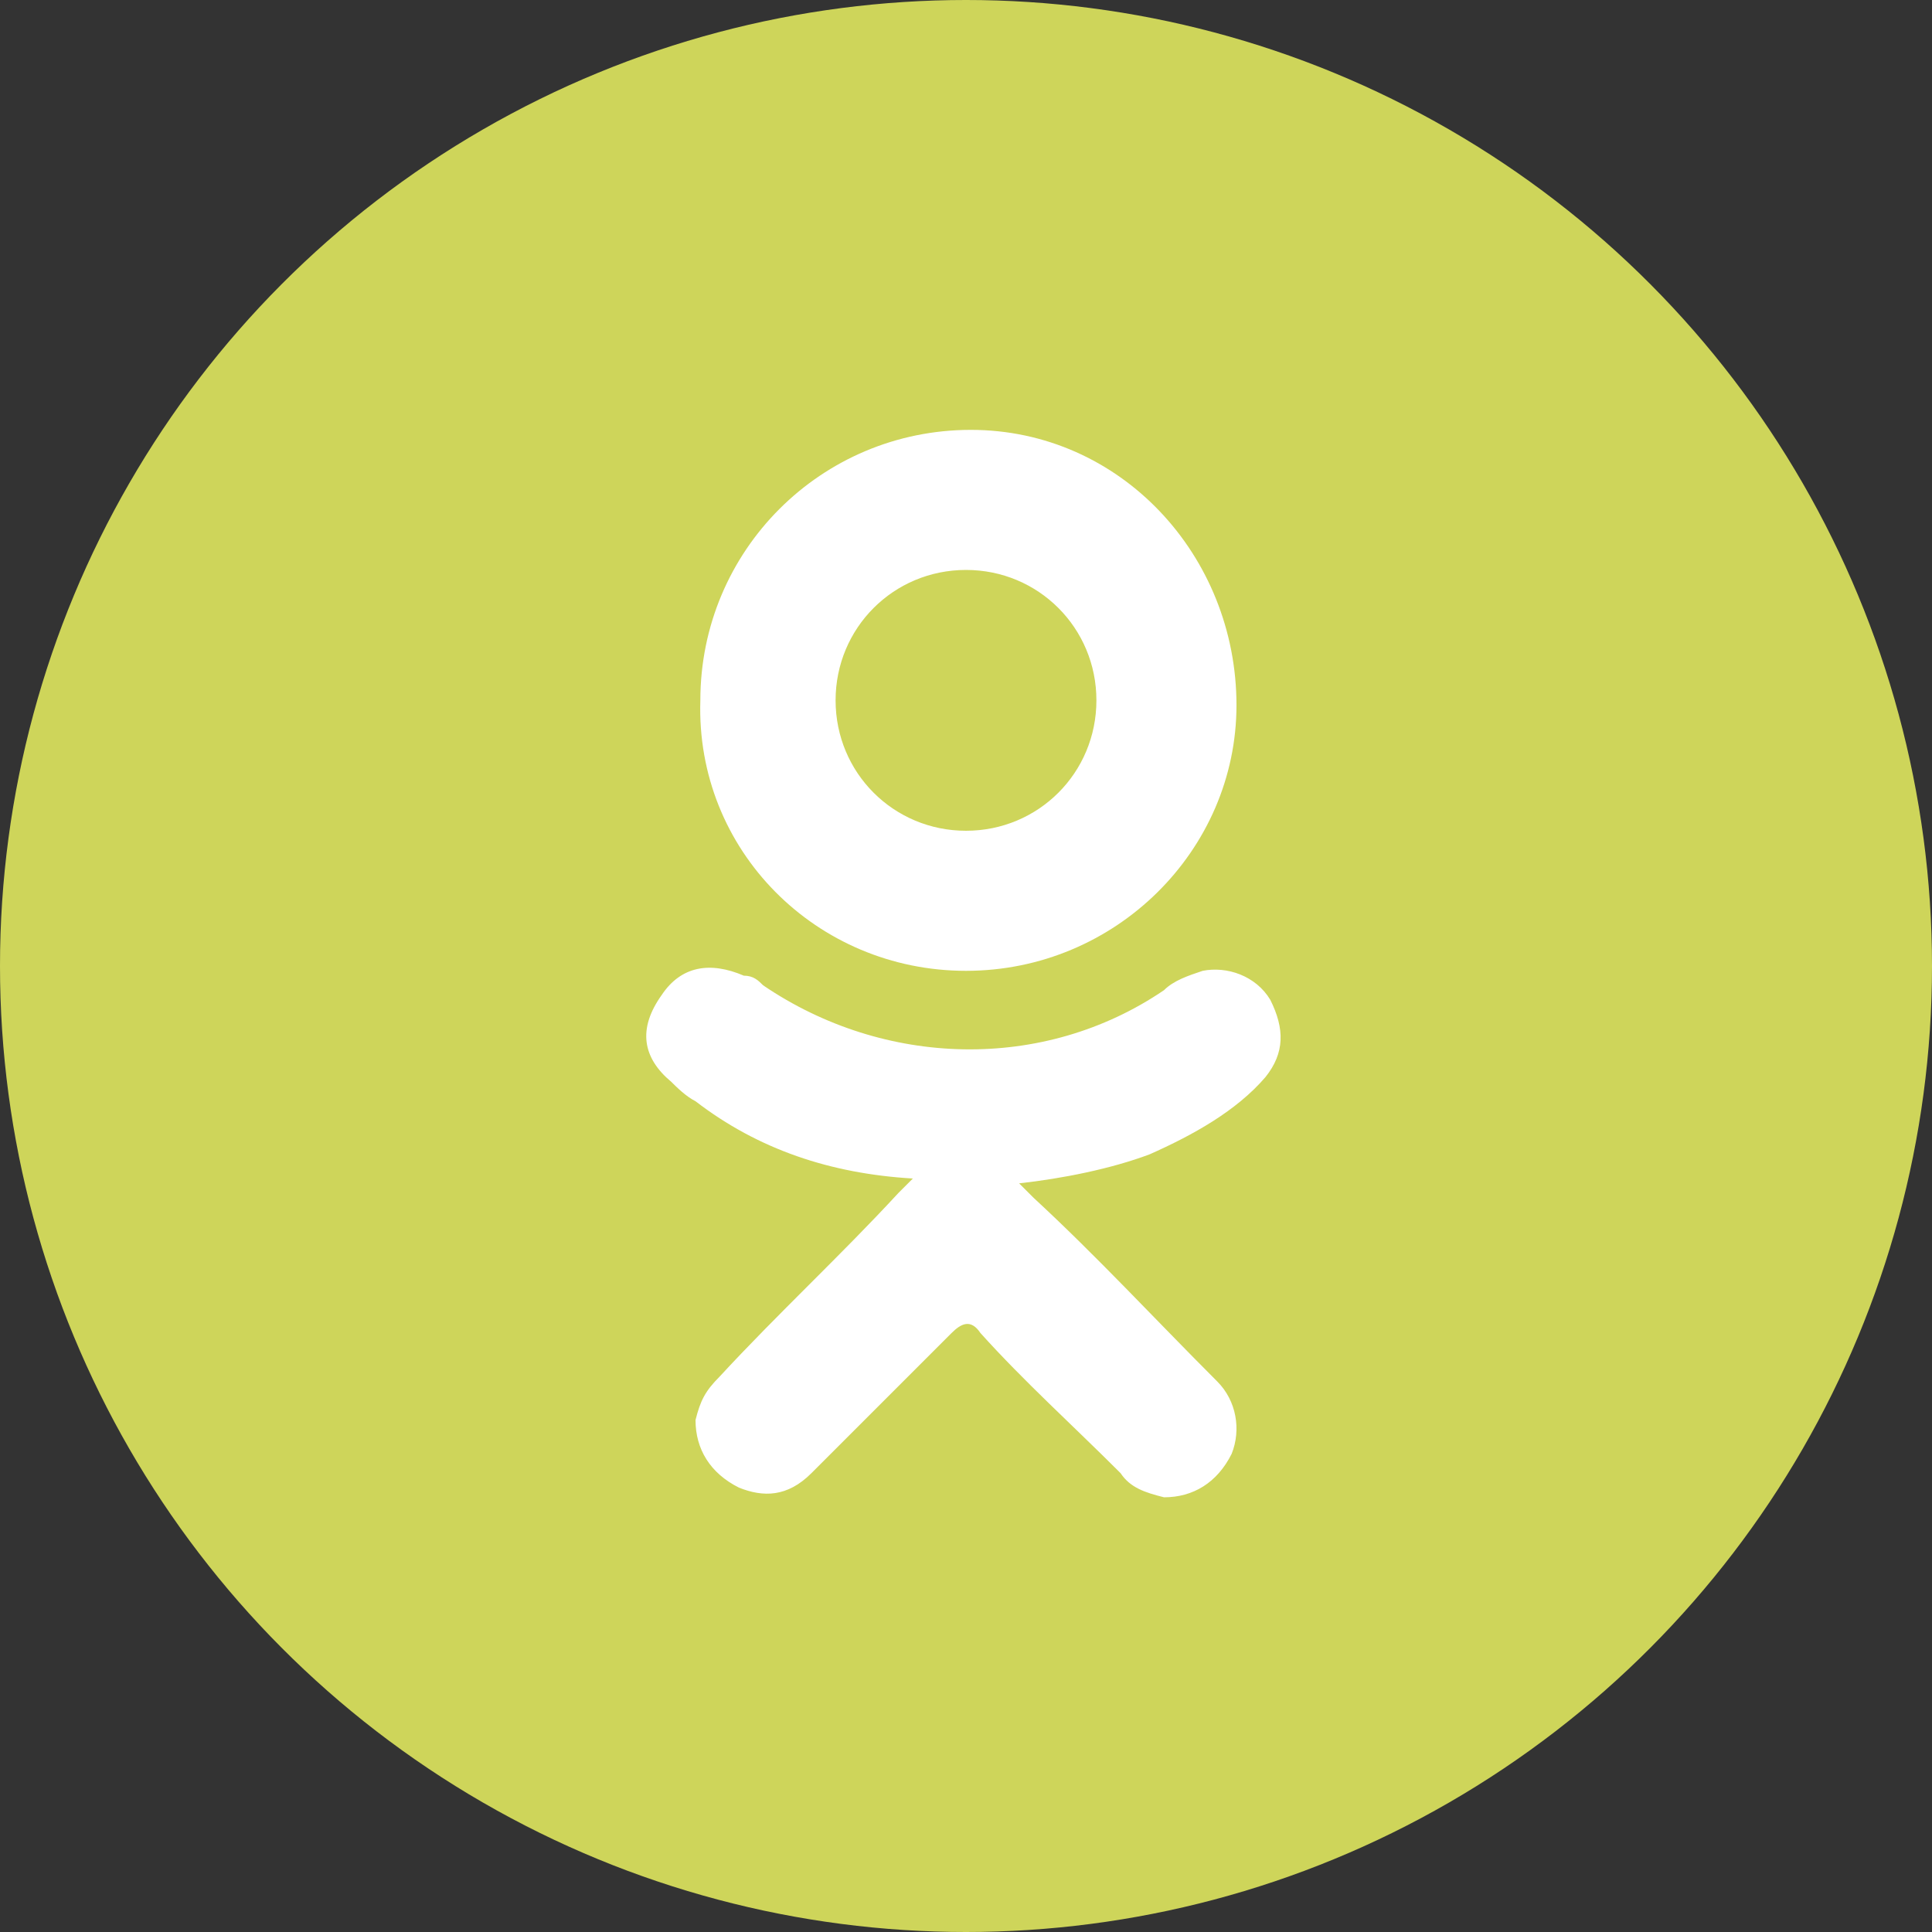 <?xml version="1.0" encoding="utf-8"?>
<!-- Generator: Adobe Illustrator 17.0.0, SVG Export Plug-In . SVG Version: 6.00 Build 0)  -->
<!DOCTYPE svg PUBLIC "-//W3C//DTD SVG 1.1//EN" "http://www.w3.org/Graphics/SVG/1.1/DTD/svg11.dtd">
<svg version="1.1" id="Слой_1" xmlns="http://www.w3.org/2000/svg" xmlns:xlink="http://www.w3.org/1999/xlink" x="0px" y="0px"
	 width="50px" height="50px" viewBox="0 0 50 50" enable-background="new 0 0 50 50" xml:space="preserve">
<rect x="0" y="0" width="50" height="50" fill="#333333" stroke="none"/>
<circle fill="#CED55A" cx="25" cy="25" r="25"/>
<g id="Forma_1">
	<g>
		<path fill="#FFFFFF" d="M32.75,27.875c0.5-0.625,0.5-1.25,0.125-2C32.5,25.25,31.75,25,31.125,25.125
			c-0.375,0.125-0.75,0.25-1,0.5c-3.125,2.125-7.25,2-10.375-0.125c-0.125-0.125-0.25-0.25-0.5-0.25
			c-0.875-0.375-1.625-0.25-2.125,0.5c-0.625,0.875-0.5,1.625,0.25,2.25C17.5,28.125,17.75,28.375,18,28.5
			c1.625,1.25,3.5,1.875,5.625,2c-0.125,0.125-0.25,0.25-0.375,0.375c-1.5,1.625-3.125,3.125-4.625,4.75
			C18.25,36,18.125,36.25,18,36.75c0,0.75,0.375,1.375,1.125,1.75c0.625,0.25,1.25,0.25,1.875-0.375c1.25-1.25,2.5-2.5,3.625-3.625
			c0.25-0.25,0.5-0.375,0.75,0C26.5,35.75,27.75,36.875,29,38.125c0.25,0.375,0.625,0.5,1.125,0.625c0.75,0,1.375-0.375,1.75-1.125
			C32.125,37,32,36.25,31.5,35.75c-1.625-1.625-3.125-3.25-4.75-4.75c-0.125-0.125-0.25-0.25-0.375-0.375
			c1.125-0.125,2.375-0.375,3.375-0.75C30.875,29.375,32,28.75,32.75,27.875z M25,25.125c3.875,0,7-3.125,7-6.875
			c0-3.875-3-7.125-6.875-7.125s-7,3.125-7,7C18,22,21.125,25.125,25,25.125z M25,14.75c1.875,0,3.375,1.5,3.375,3.375
			S26.875,21.5,25,21.5s-3.375-1.5-3.375-3.375C21.625,16.25,23.125,14.75,25,14.75z"/>
	</g>
</g>
</svg>
